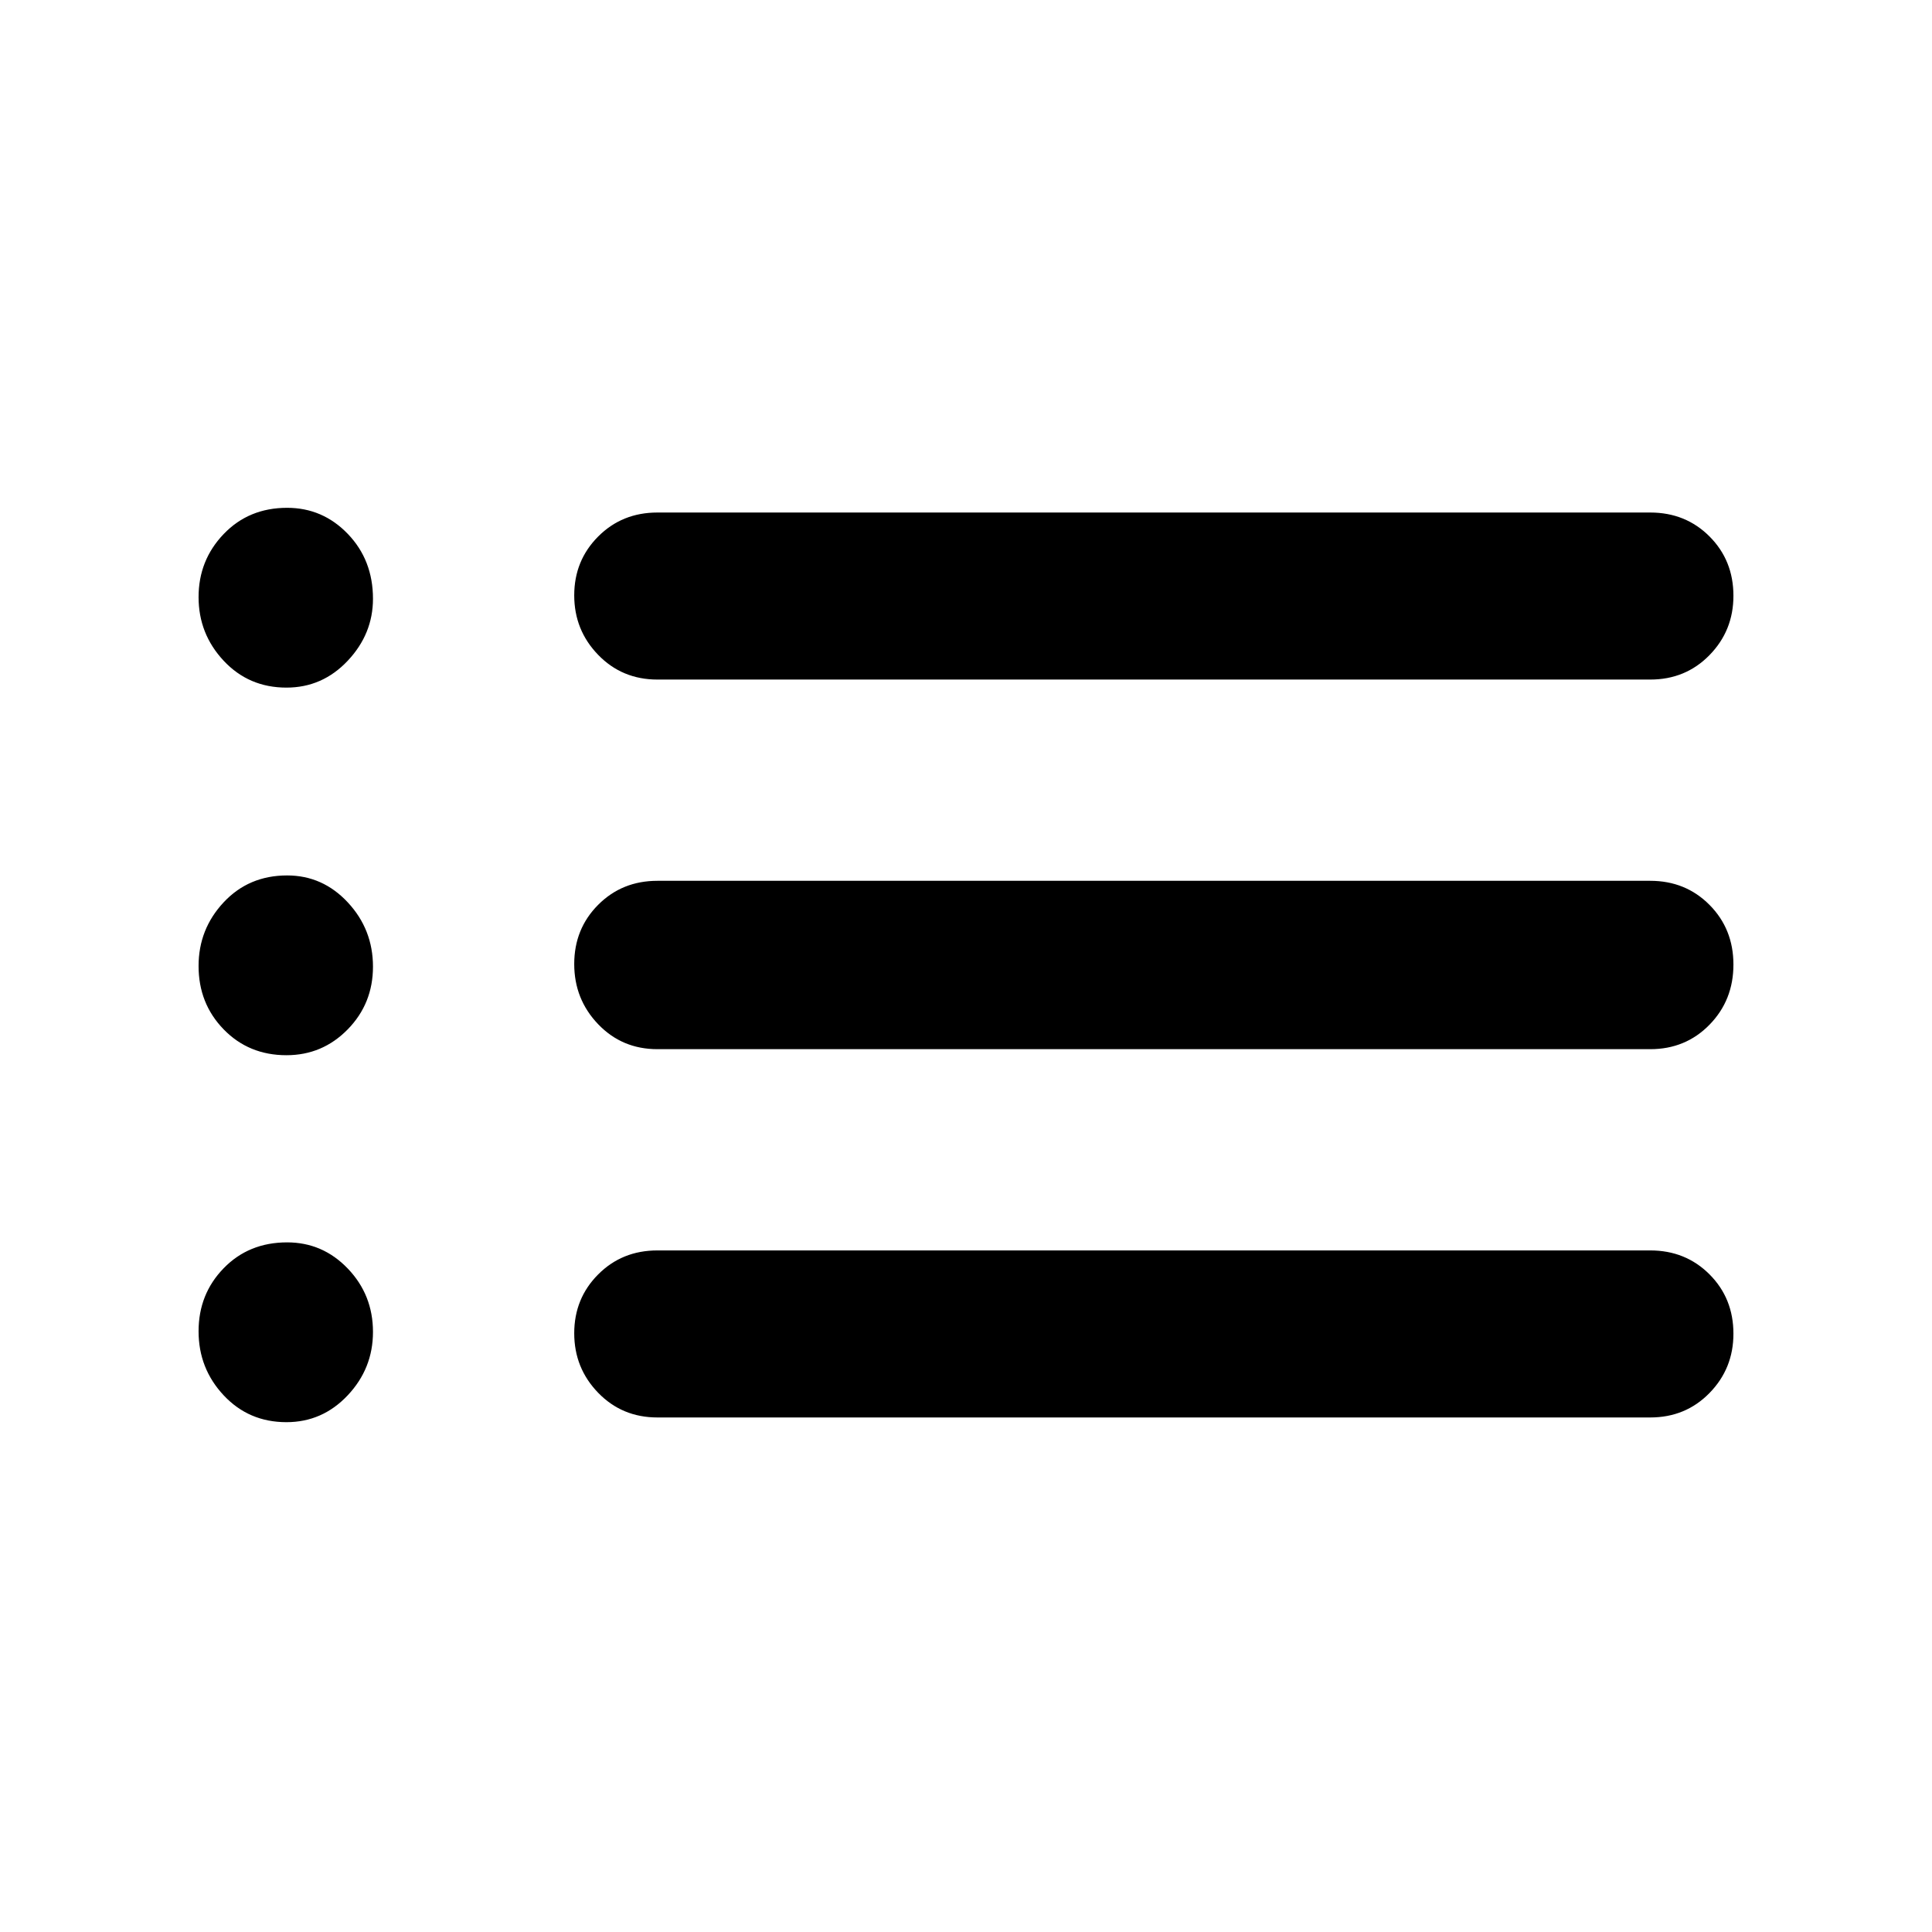 <svg xmlns="http://www.w3.org/2000/svg" height="40" viewBox="0 -960 960 960" width="40"><path d="M326.67-622.33q-17.57 0-29.45-12.28-11.89-12.27-11.89-29.57 0-17.29 11.89-29.22 11.88-11.93 29.45-11.93H820q17.57 0 29.45 11.89 11.88 11.9 11.88 29.49 0 17.3-11.88 29.46T820-622.33H326.67Zm0 183.66q-17.57 0-29.45-12.4-11.89-12.41-11.89-29.91 0-17.49 11.89-29.42 11.88-11.93 29.45-11.93H820q17.57 0 29.45 11.97 11.88 11.97 11.88 29.66 0 17.7-11.88 29.87-11.88 12.16-29.45 12.16H326.67Zm0 183q-17.57 0-29.45-12.27-11.89-12.27-11.89-29.57t11.89-29.23q11.88-11.93 29.45-11.93H820q17.57 0 29.45 11.9 11.88 11.9 11.88 29.48 0 17.31-11.88 29.46-11.88 12.16-29.45 12.16H326.67ZM142.33-618.33q-18.7 0-31.18-13.34Q98.67-645 98.67-663.31q0-18.32 12.48-31.34t31.52-13.02q17.7 0 30.18 12.99 12.48 13 12.48 32.2 0 17.48-12.56 30.81-12.56 13.34-30.44 13.34Zm0 182.66q-18.7 0-31.18-12.83T98.67-480q0-18.32 12.48-31.66T142.67-525q17.7 0 30.18 13.43 12.48 13.42 12.48 31.9 0 18.34-12.56 31.17-12.56 12.83-30.44 12.83Zm0 182.34q-18.7 0-31.18-13.34Q98.67-280 98.67-298.5t12.48-31.33q12.48-12.84 31.52-12.84 17.7 0 30.18 13.05t12.48 31.45q0 18.17-12.56 31.5-12.56 13.34-30.44 13.34Z"/></svg>